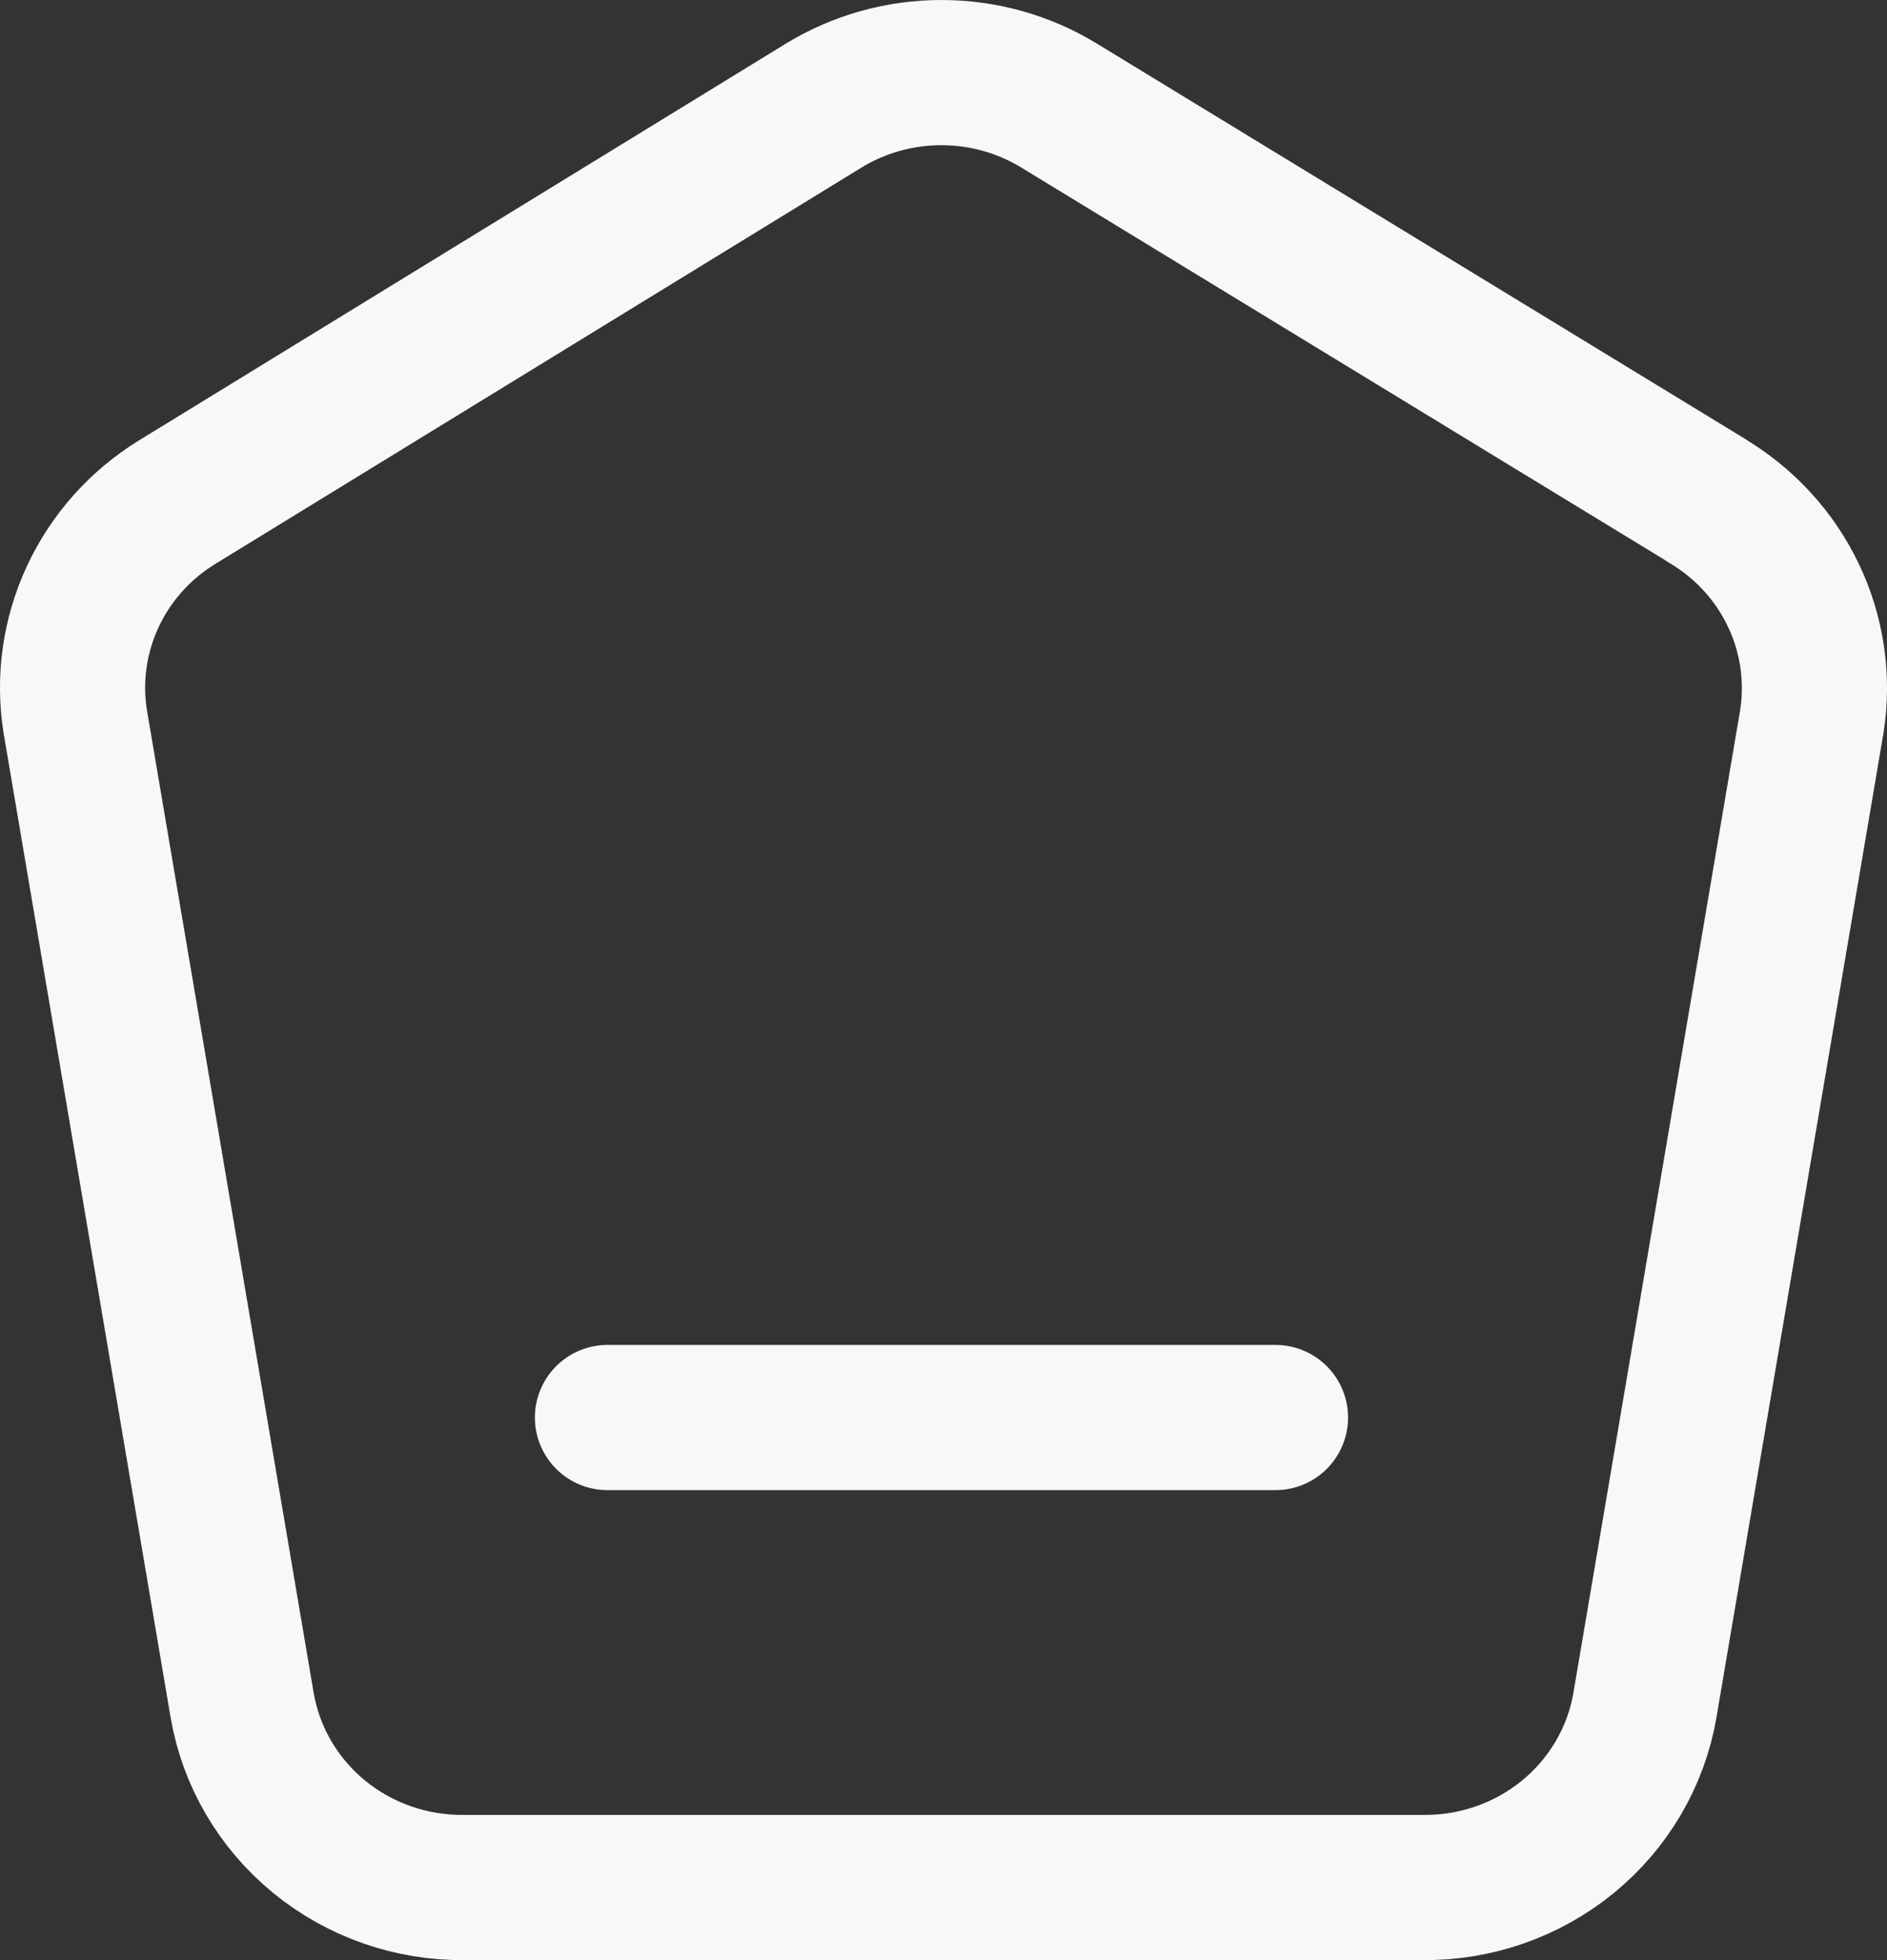 <svg width="26" height="27" viewBox="0 0 26 27" fill="none" xmlns="http://www.w3.org/2000/svg">
<rect x="0" y="0" width="26" height="27" fill="#333333" stroke="none"/>
<path d="M23.511 6.891L14.597 1.457C14.109 1.158 13.546 1 12.971 1C12.396 1 11.832 1.158 11.345 1.457L2.433 6.922C1.926 7.235 1.524 7.688 1.276 8.223C1.028 8.758 0.944 9.353 1.036 9.934L3.336 23.486C3.457 24.195 3.833 24.839 4.396 25.3C4.959 25.761 5.671 26.009 6.403 26H19.596C20.329 26.009 21.042 25.761 21.605 25.3C22.167 24.839 22.544 24.196 22.665 23.486L24.965 9.934C25.057 9.342 24.968 8.737 24.708 8.195C24.449 7.653 24.031 7.2 23.508 6.892M8.37 19.526H17.574" stroke="#F8F8F8" stroke-width="2" stroke-linecap="round" stroke-linejoin="round"/>
</svg>
